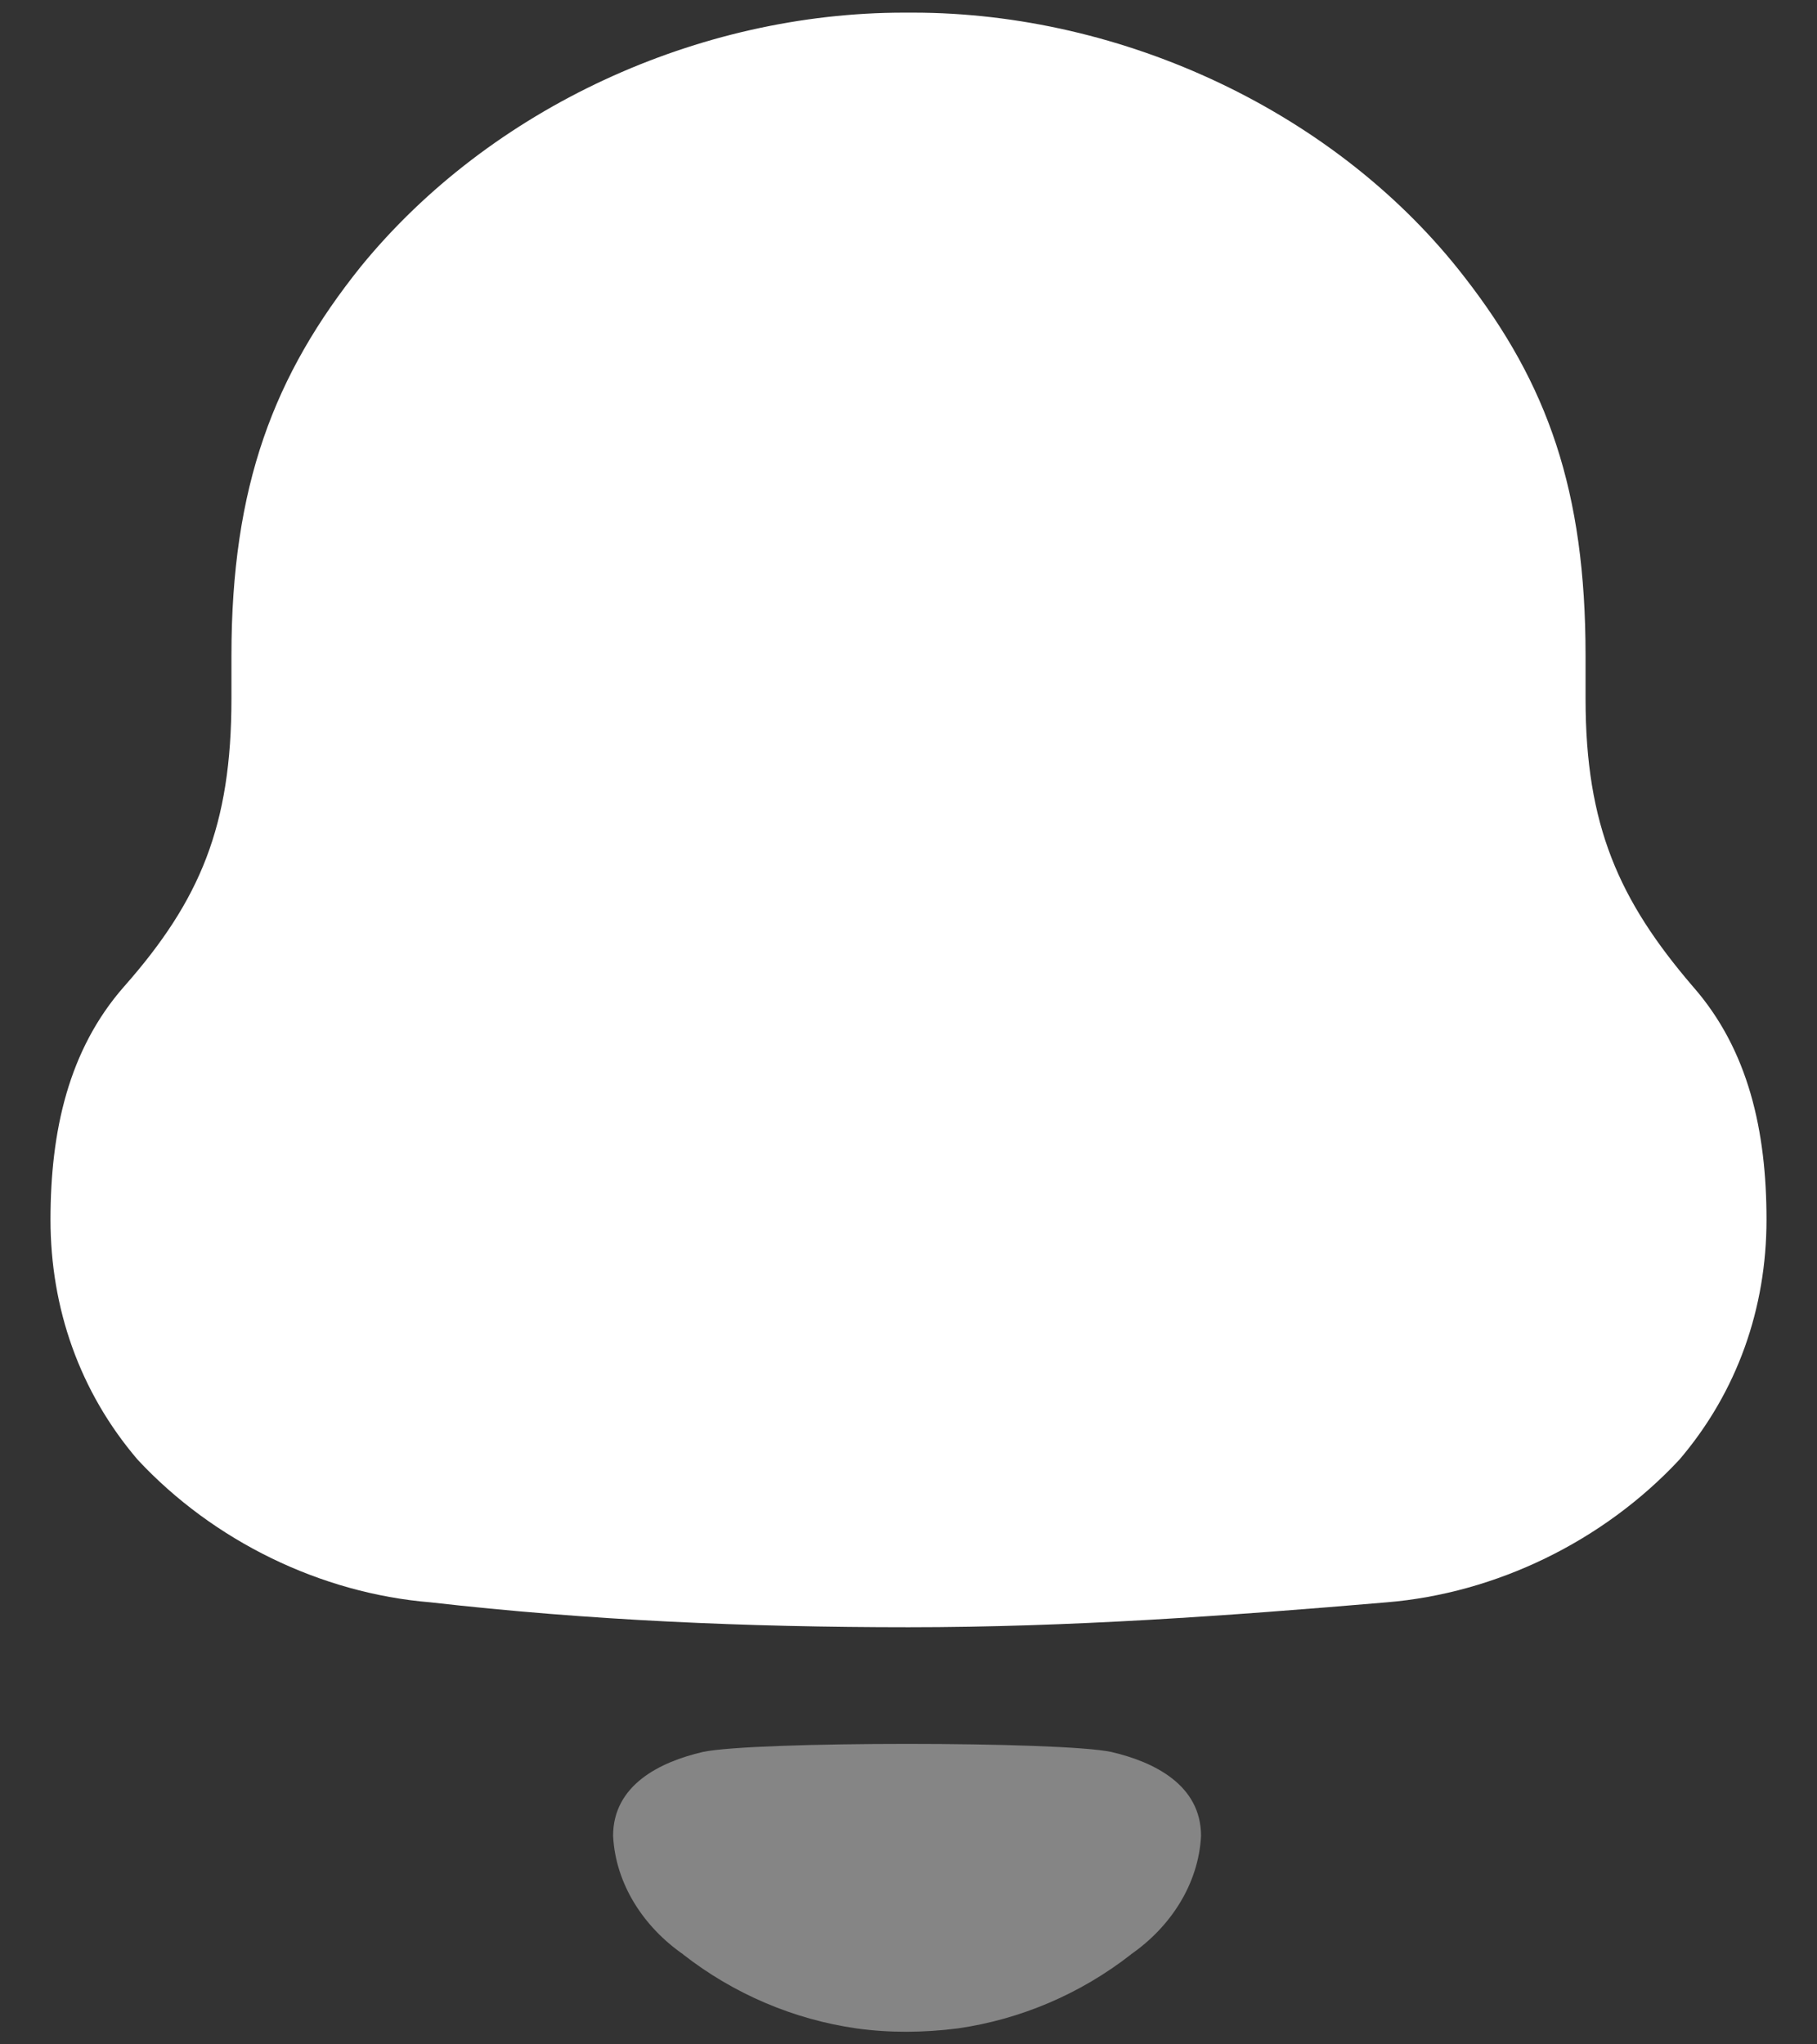 <svg width="24" height="27" viewBox="0 0 24 27" fill="white" xmlns="http://www.w3.org/2000/svg">
<rect x="0" y="0" width="24" height="27" fill="#333333" stroke="none"/>
<path d="M22.359 13.027C21.385 11.89 20.943 10.904 20.943 9.23V8.66C20.943 6.478 20.441 5.072 19.349 3.666C17.666 1.483 14.832 0.167 12.059 0.167H11.941C9.226 0.167 6.481 1.422 4.769 3.517C3.618 4.951 3.057 6.418 3.057 8.66V9.23C3.057 10.904 2.644 11.89 1.641 13.027C0.903 13.865 0.667 14.942 0.667 16.108C0.667 17.275 1.05 18.38 1.818 19.278C2.821 20.355 4.238 21.043 5.685 21.162C7.78 21.401 9.875 21.491 12.001 21.491C14.125 21.491 16.22 21.341 18.316 21.162C19.762 21.043 21.179 20.355 22.182 19.278C22.949 18.38 23.333 17.275 23.333 16.108C23.333 14.942 23.097 13.865 22.359 13.027Z" fill="inherit"/>
<path opacity="0.4" d="M14.678 23.138C14.012 22.996 9.95 22.996 9.284 23.138C8.714 23.27 8.098 23.576 8.098 24.247C8.131 24.888 8.506 25.453 9.025 25.812L9.024 25.813C9.696 26.337 10.484 26.67 11.31 26.789C11.75 26.85 12.197 26.847 12.653 26.789C13.478 26.67 14.266 26.337 14.938 25.813L14.937 25.812C15.456 25.453 15.831 24.888 15.864 24.247C15.864 23.576 15.248 23.27 14.678 23.138Z" fill="inherit"/>
</svg>
